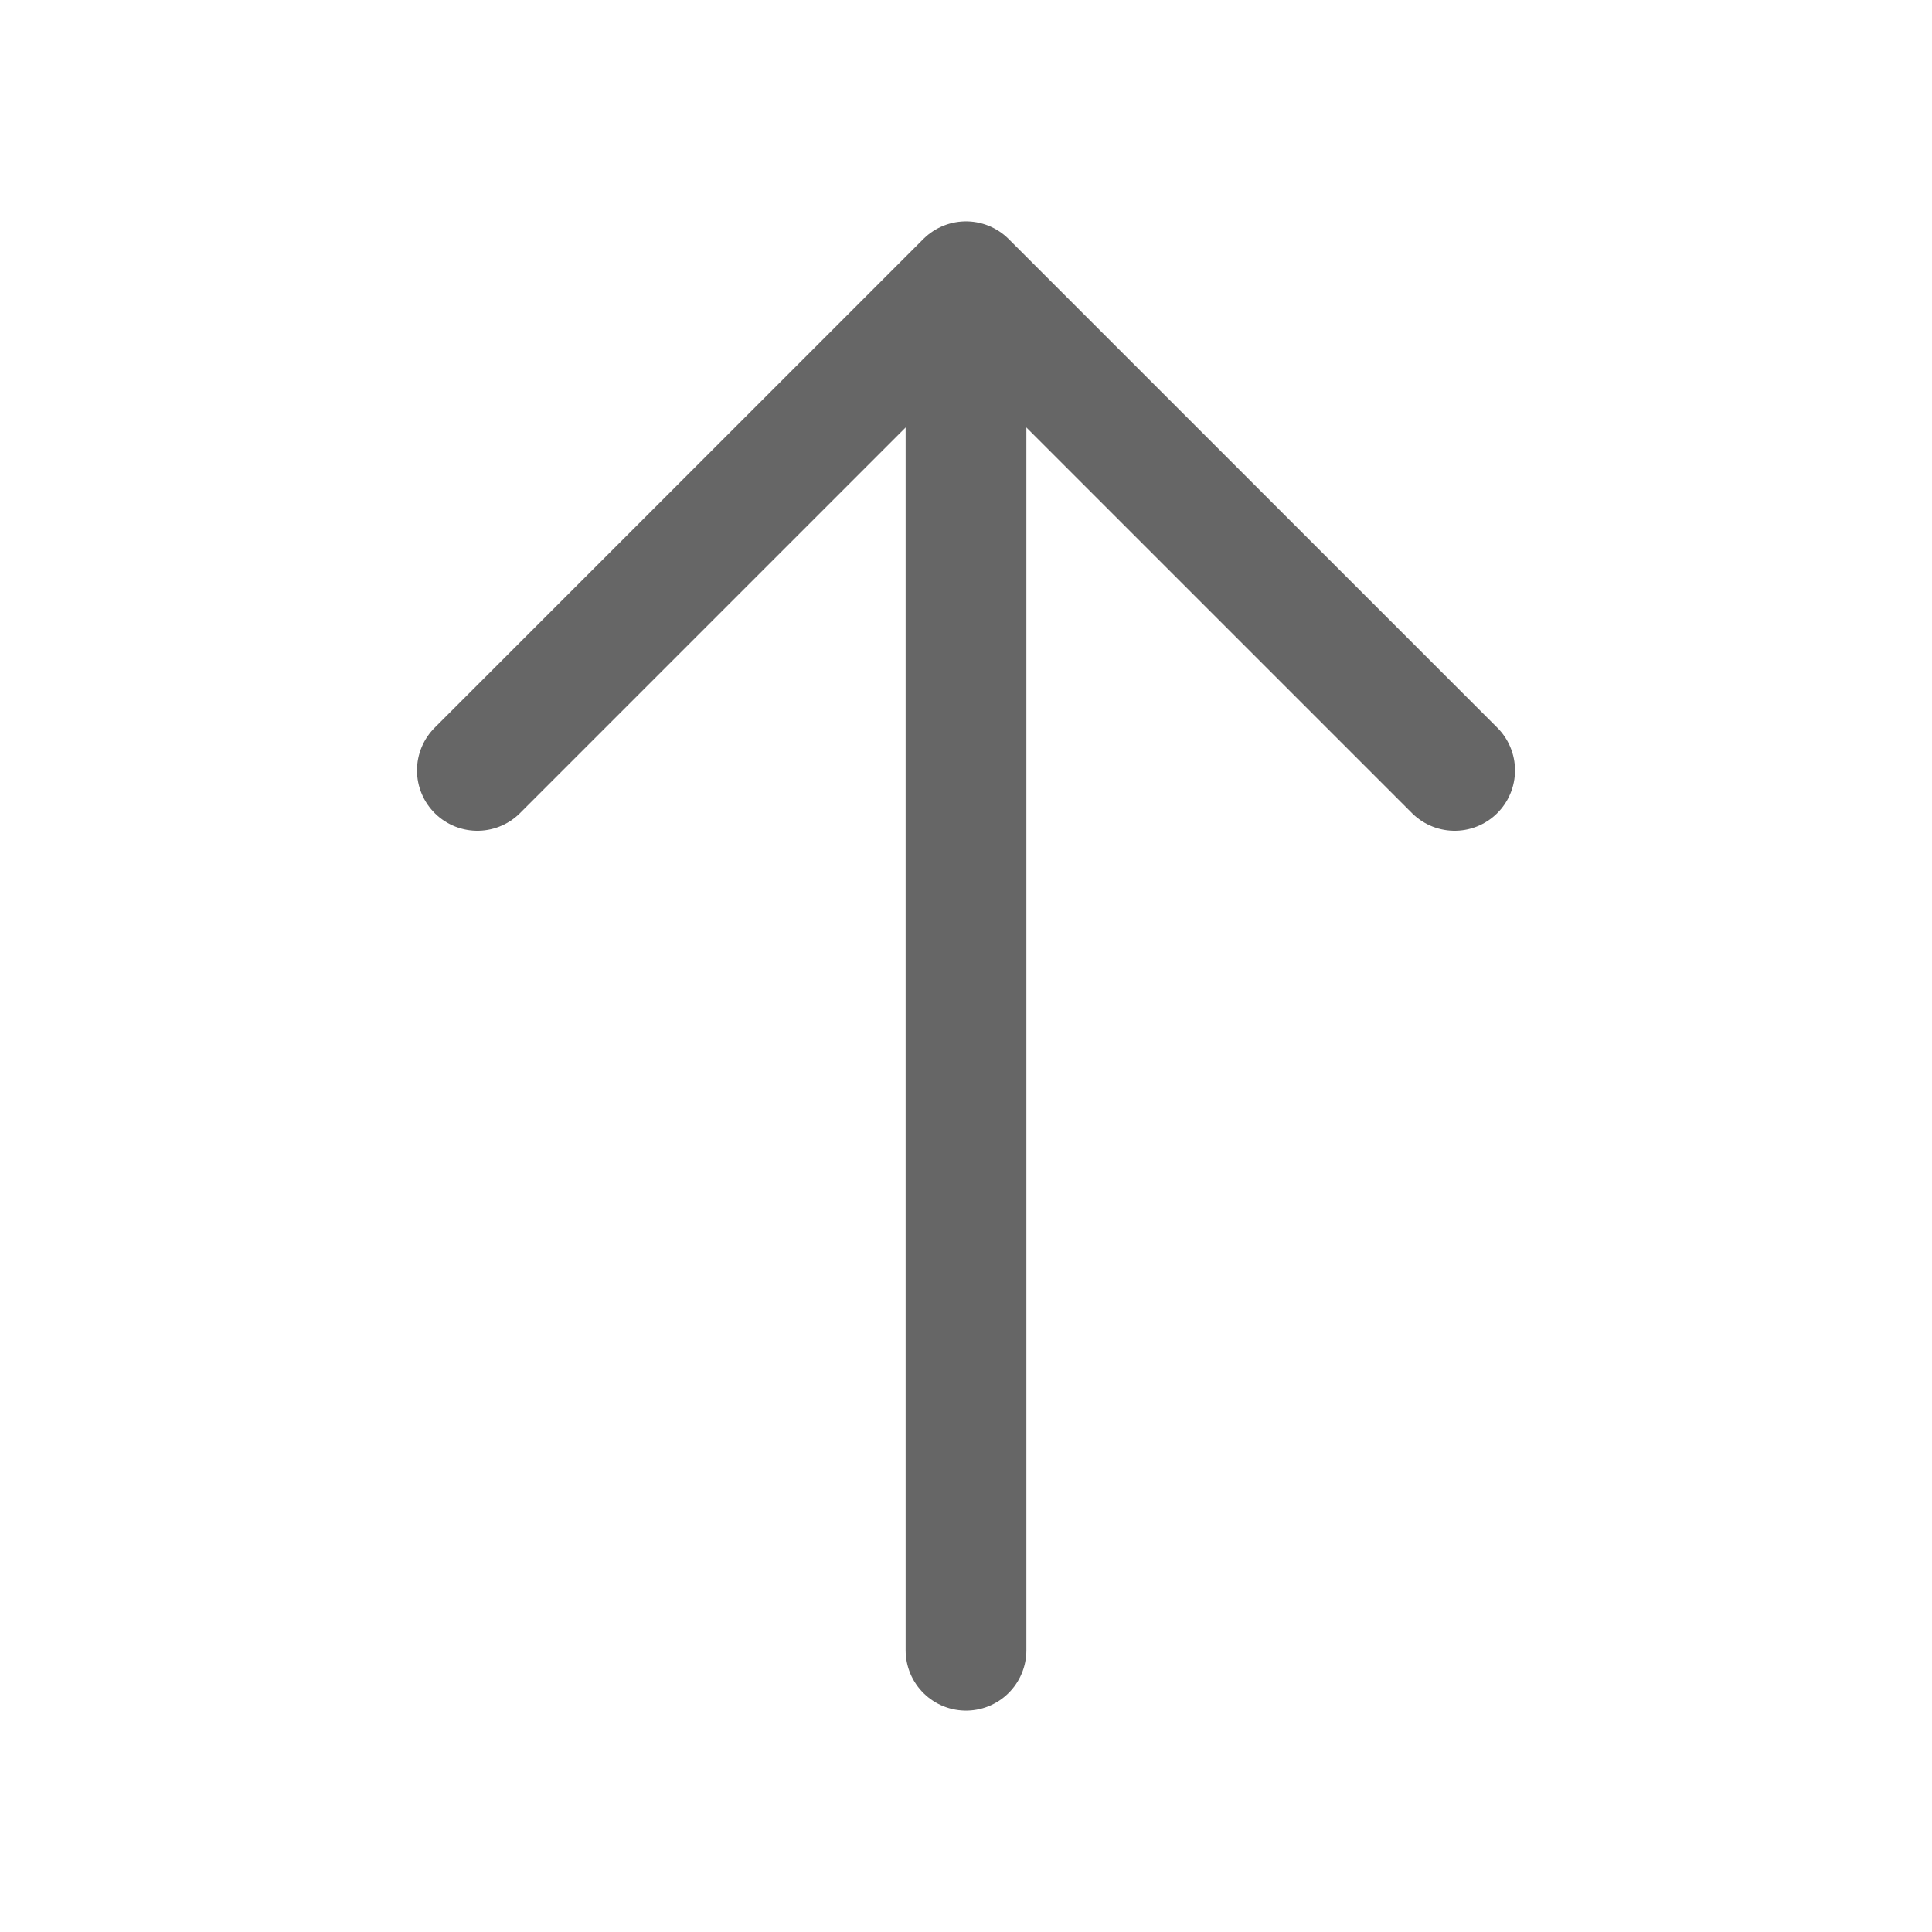 <svg width="24" height="24" viewBox="0 0 24 24" fill="none" xmlns="http://www.w3.org/2000/svg">
<path d="M18.07 9.57L12 3.5L5.93 9.57" stroke="#666666" stroke-width="1.5" stroke-miterlimit="10" stroke-linecap="round" stroke-linejoin="round"/>
<path d="M12 20.5V3.67" stroke="#666666" stroke-width="1.5" stroke-miterlimit="10" stroke-linecap="round" stroke-linejoin="round"/>
</svg>
